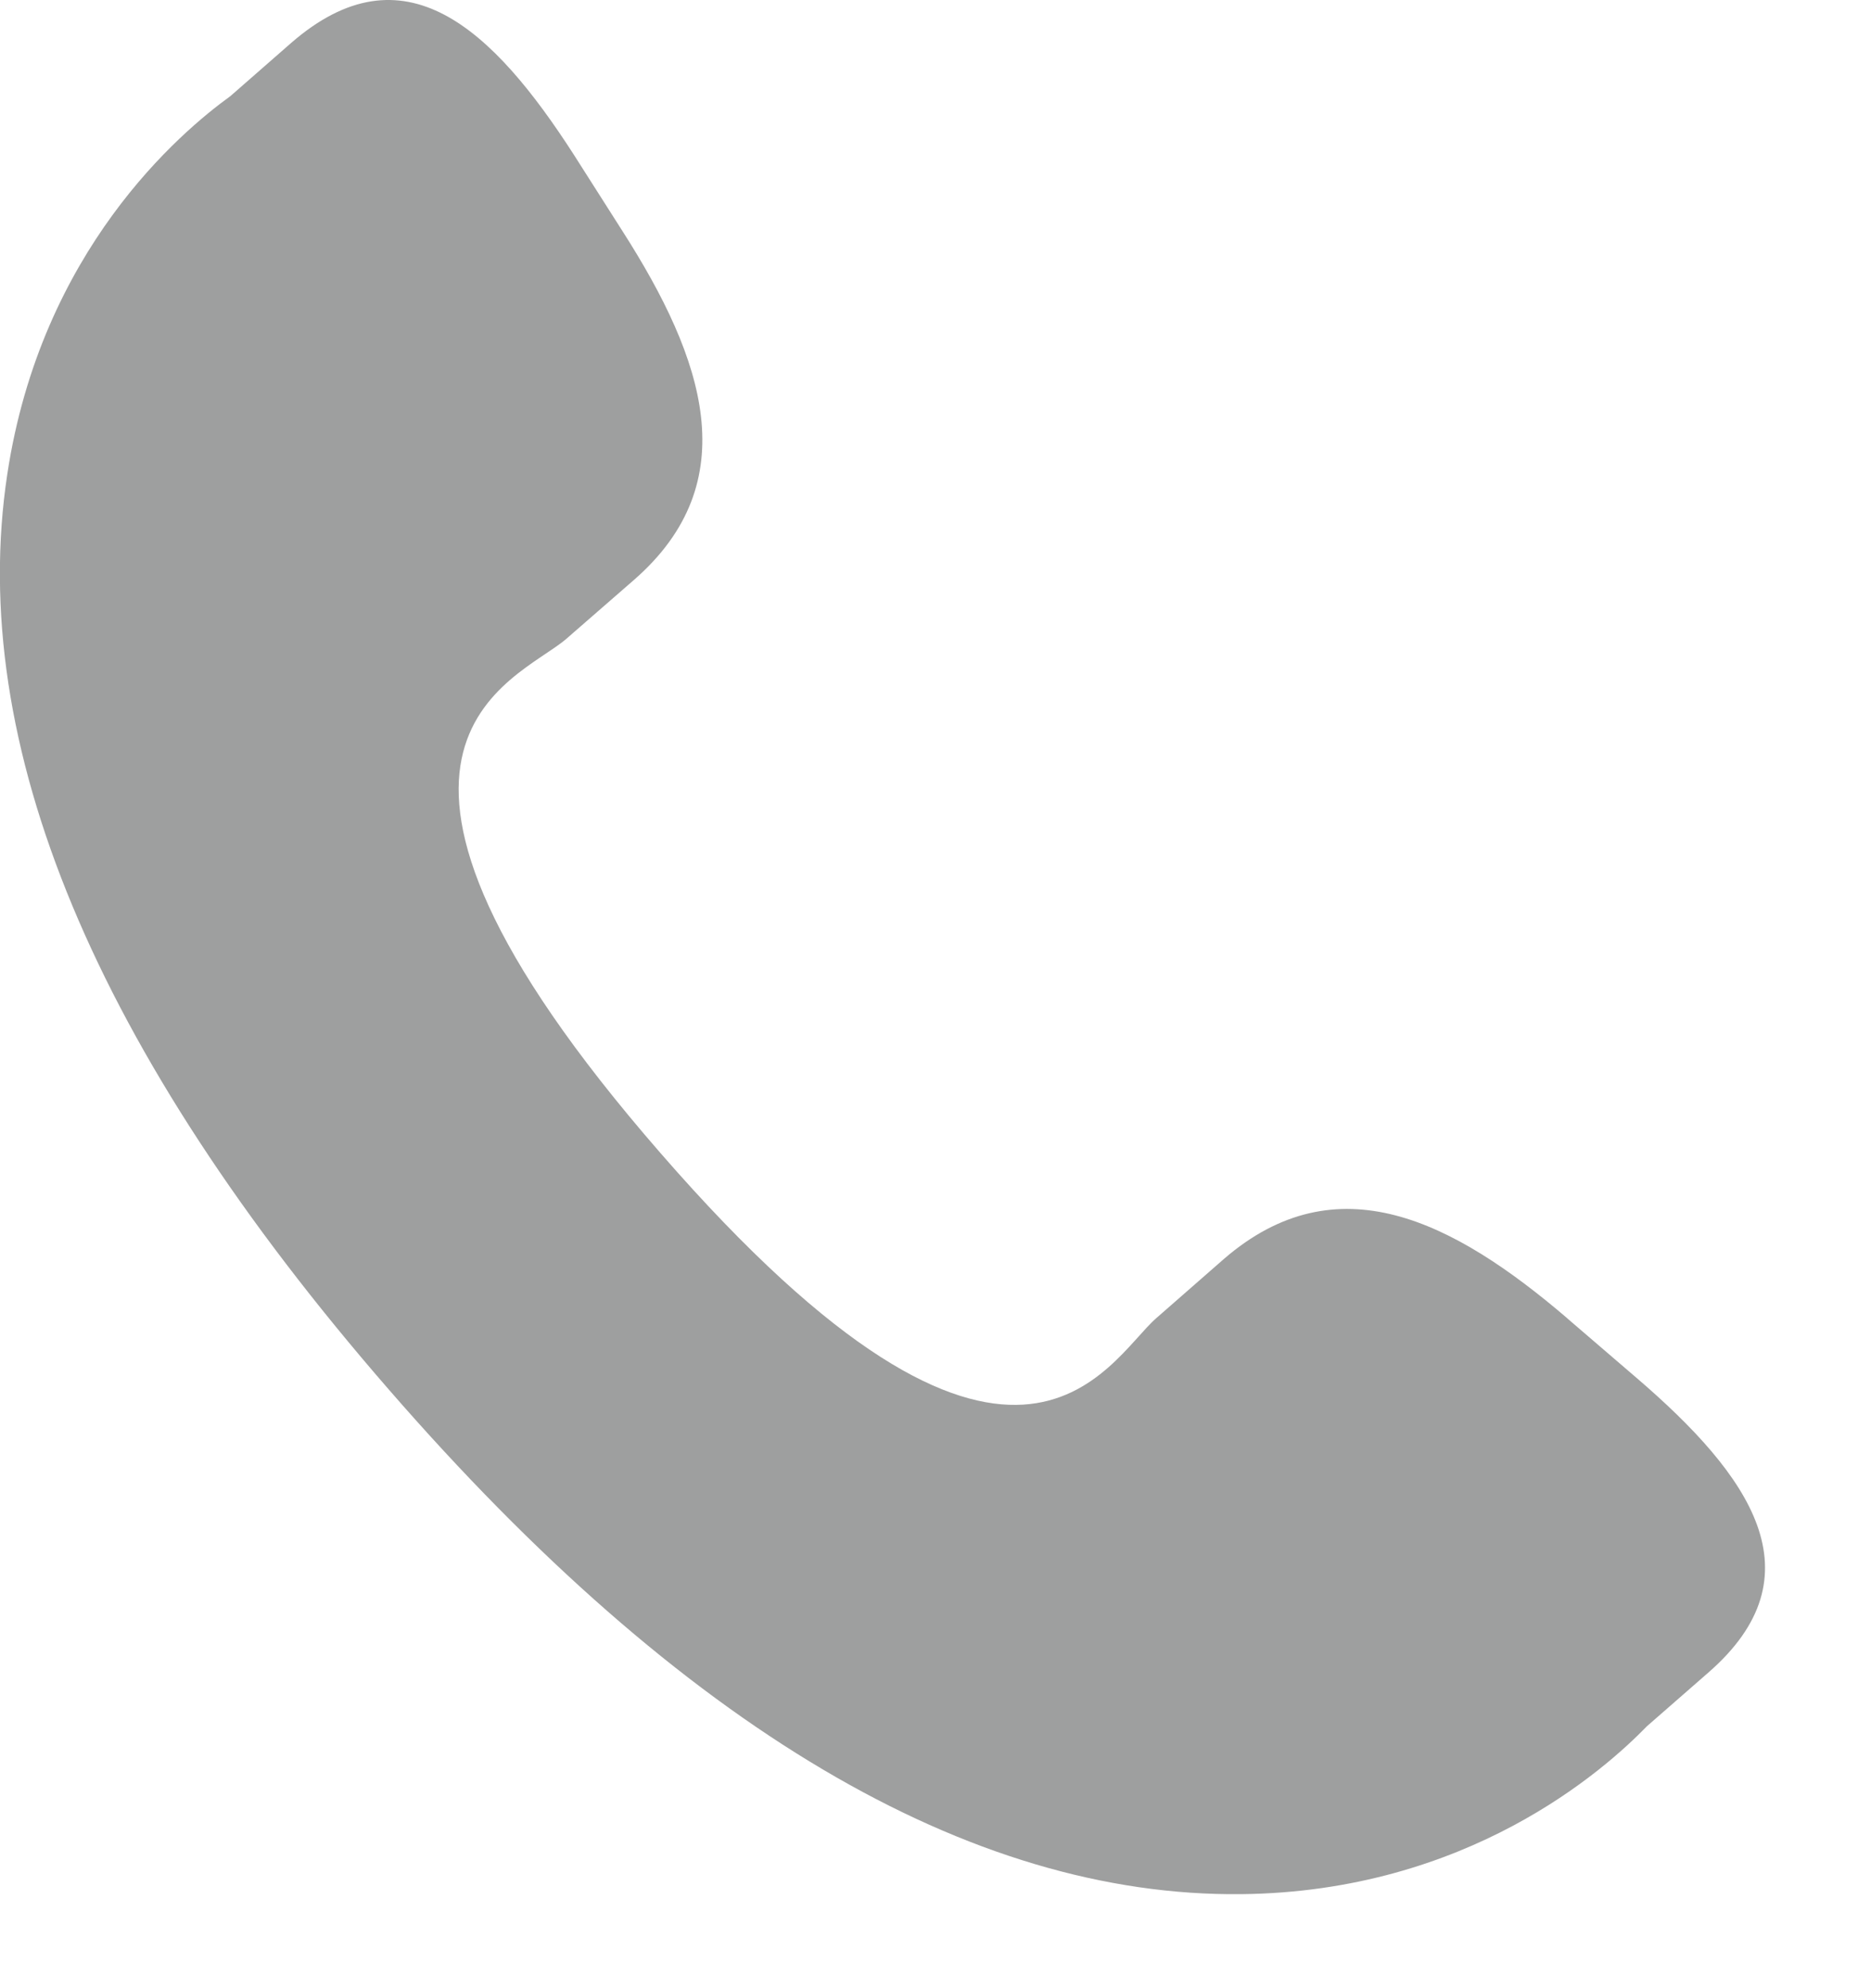 <?xml version="1.0" encoding="utf-8"?><svg width="16" height="17" xmlns="http://www.w3.org/2000/svg" fill="#9e9f9f" viewBox="0 0 16 17"><path fill-rule="evenodd" clip-rule="evenodd" d="M13.404 11.273c-.978-.837-1.971-1.344-2.938-.508l-.577.505c-.422.366-1.207 2.079-4.242-1.412-3.035-3.487-1.229-4.03-.806-4.394l.58-.505c.962-.838.599-1.892-.094-2.977l-.419-.658C4.212.242 3.453-.47 2.49.367l-.52.455C1.541 1.132.351 2.14.062 4.057c-.348 2.3.749 4.933 3.261 7.822 2.51 2.89 4.966 4.342 7.293 4.317 1.934-.021 3.102-1.059 3.468-1.436l.522-.456c.962-.835.365-1.686-.614-2.525l-.589-.506z"/></svg>